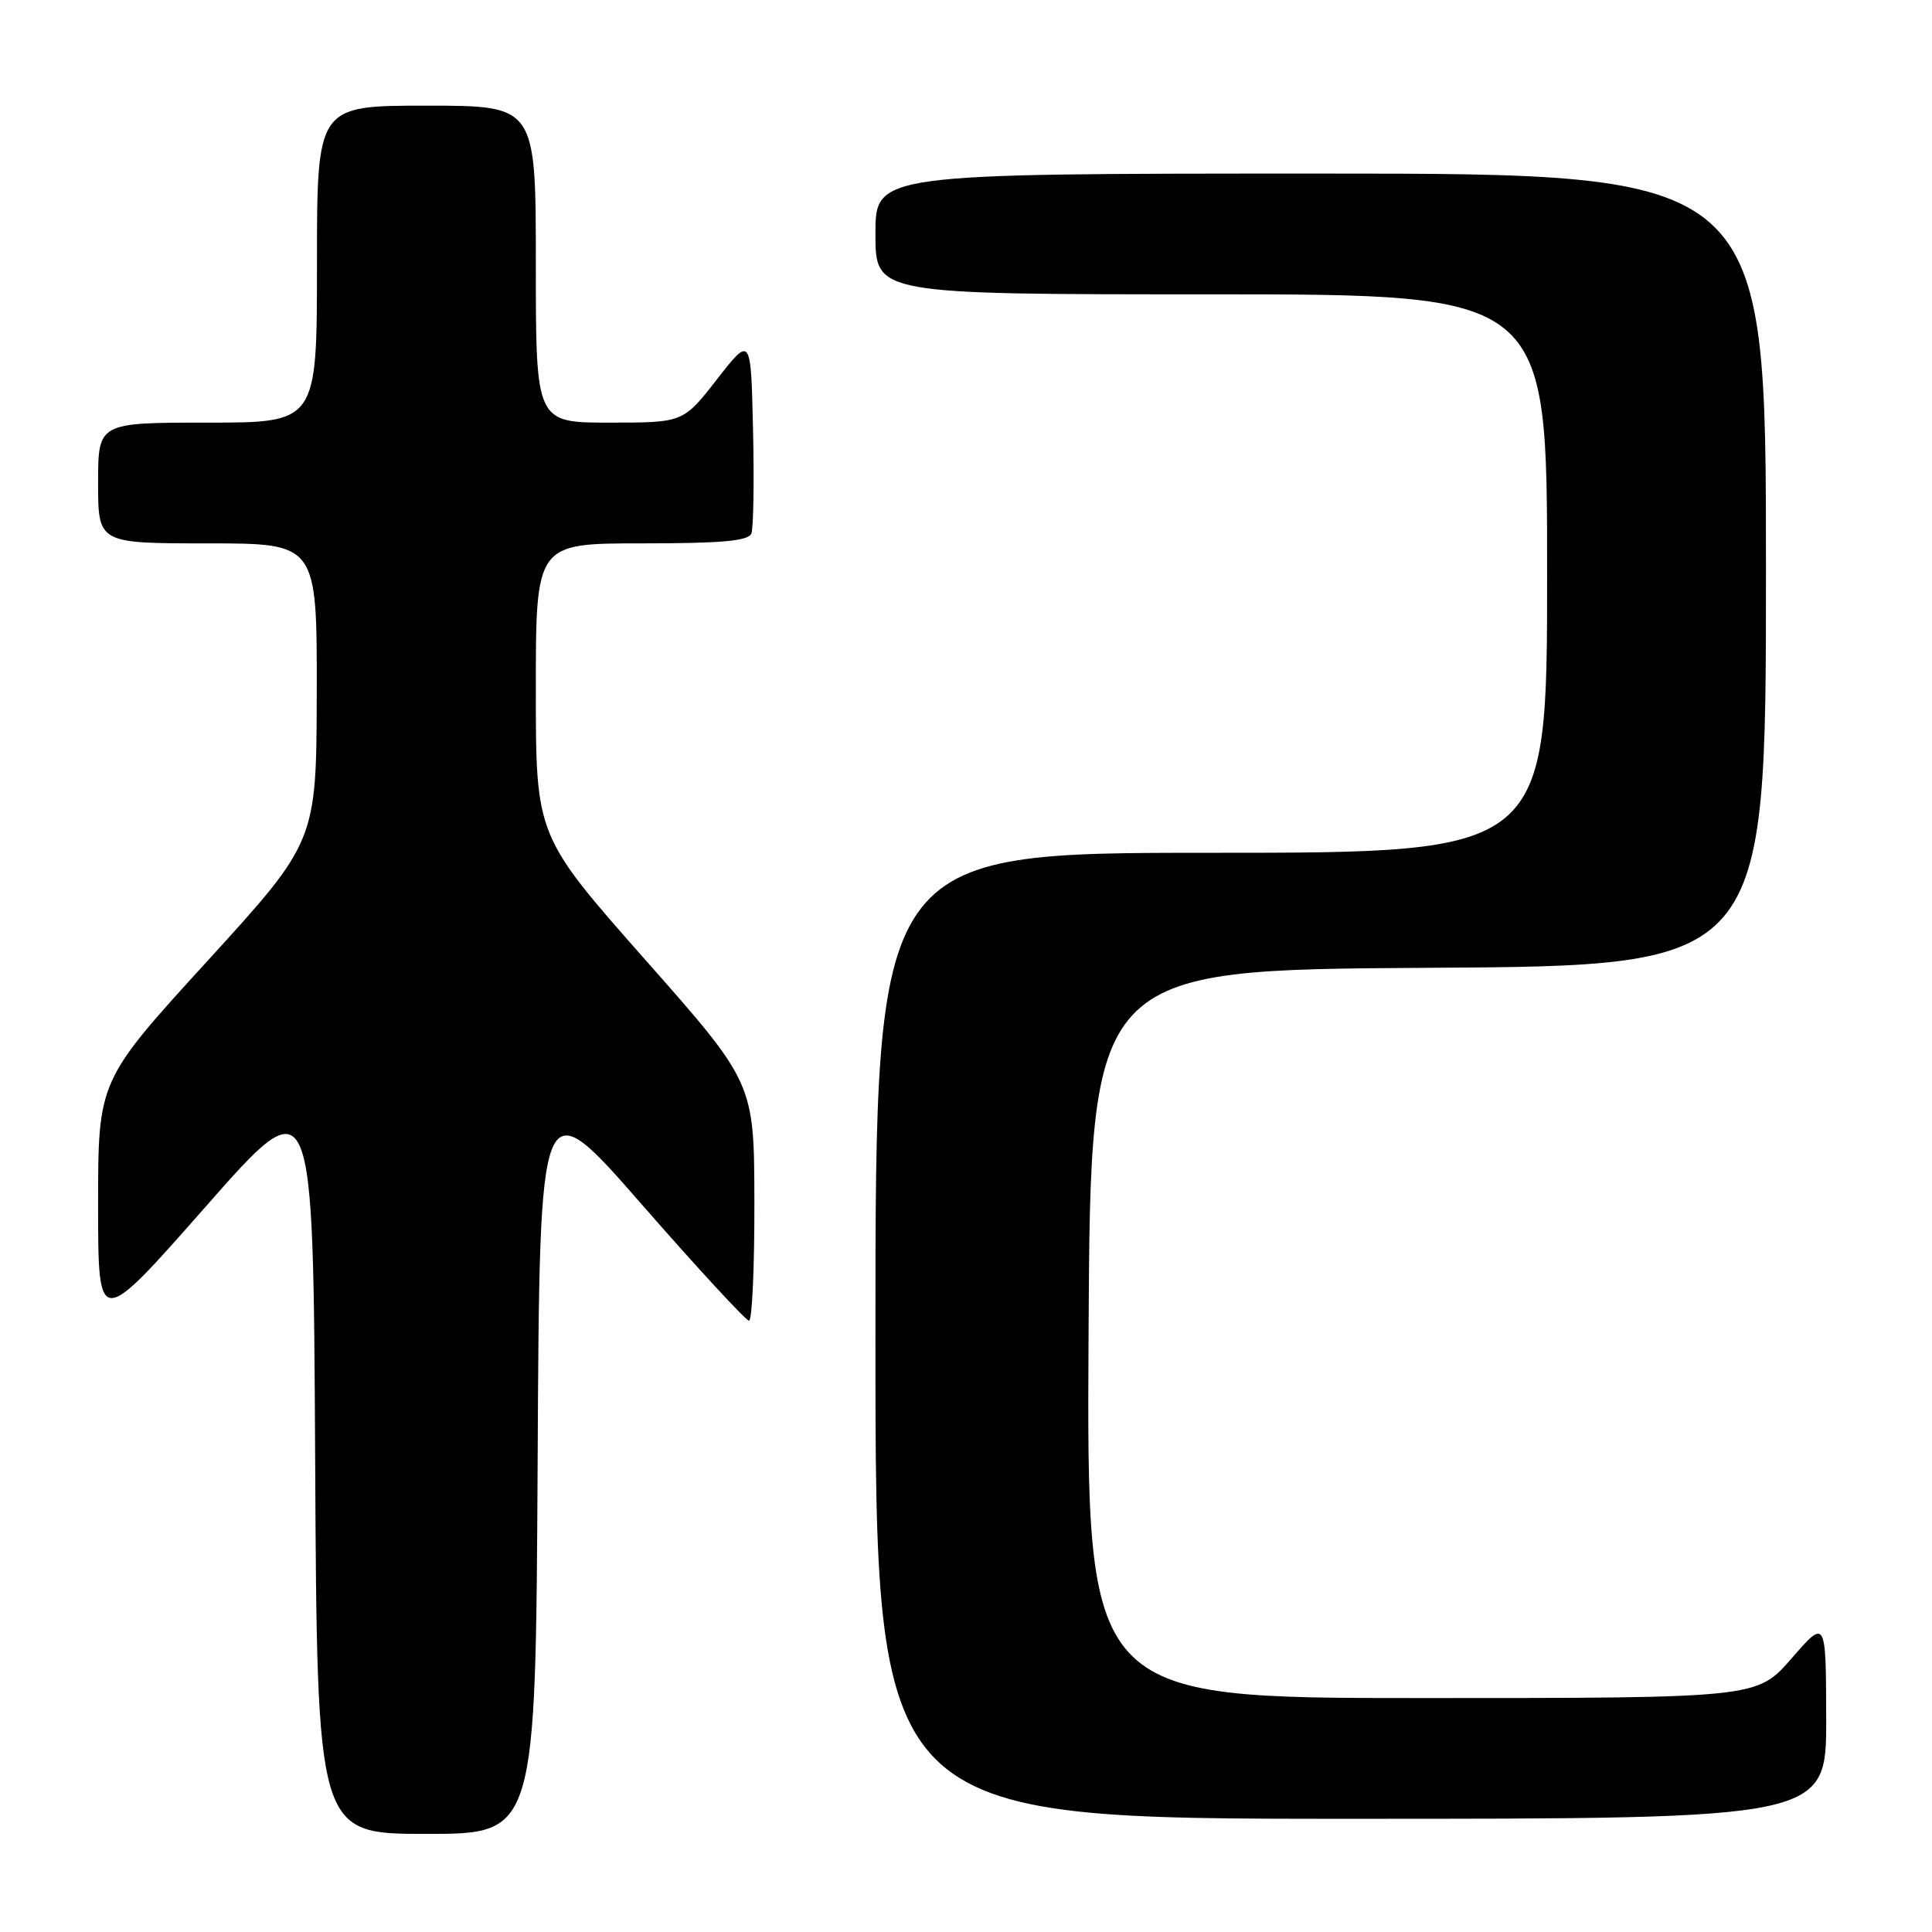 <?xml version="1.0" encoding="UTF-8" standalone="no"?>
<!DOCTYPE svg PUBLIC "-//W3C//DTD SVG 1.1//EN" "http://www.w3.org/Graphics/SVG/1.1/DTD/svg11.dtd" >
<svg xmlns="http://www.w3.org/2000/svg" xmlns:xlink="http://www.w3.org/1999/xlink" version="1.1" viewBox="0 0 256 256">
 <g >
 <path fill="currentColor"
d=" M 71.24 193.55 C 71.50 144.10 71.50 144.10 85.00 159.55 C 92.42 168.04 98.84 174.99 99.25 175.00 C 99.66 175.00 99.98 167.91 99.96 159.25 C 99.93 143.50 99.93 143.50 85.46 127.13 C 71.00 110.75 71.00 110.75 71.00 91.38 C 71.00 72.00 71.00 72.00 85.03 72.00 C 95.65 72.00 99.18 71.68 99.56 70.69 C 99.84 69.98 99.94 63.79 99.78 56.95 C 99.50 44.50 99.50 44.50 95.01 50.25 C 90.53 56.00 90.53 56.00 80.76 56.00 C 71.00 56.00 71.00 56.00 71.00 35.00 C 71.00 14.00 71.00 14.00 56.50 14.00 C 42.00 14.00 42.00 14.00 42.00 35.00 C 42.00 56.00 42.00 56.00 27.50 56.00 C 13.00 56.00 13.00 56.00 13.00 64.00 C 13.00 72.00 13.00 72.00 27.50 72.00 C 42.00 72.00 42.00 72.00 41.97 91.75 C 41.93 111.50 41.93 111.50 27.47 127.35 C 13.00 143.20 13.00 143.20 13.00 159.64 C 13.00 176.08 13.00 176.08 27.25 159.89 C 41.50 143.70 41.50 143.70 41.76 193.35 C 42.02 243.00 42.02 243.00 56.50 243.00 C 70.98 243.00 70.98 243.00 71.24 193.55 Z  M 241.98 227.75 C 241.95 214.50 241.95 214.50 237.39 219.75 C 232.82 225.00 232.82 225.00 188.40 225.00 C 143.98 225.00 143.98 225.00 144.24 176.75 C 144.50 128.50 144.50 128.50 189.25 128.24 C 234.00 127.98 234.00 127.98 234.00 75.49 C 234.00 23.00 234.00 23.00 175.00 23.00 C 116.00 23.00 116.00 23.00 116.00 31.00 C 116.00 39.00 116.00 39.00 160.50 39.00 C 205.00 39.00 205.00 39.00 205.00 76.00 C 205.00 113.00 205.00 113.00 160.50 113.00 C 116.00 113.00 116.00 113.00 116.00 177.00 C 116.00 241.00 116.00 241.00 179.00 241.00 C 242.00 241.00 242.00 241.00 241.98 227.75 Z "/>
</g>
</svg>